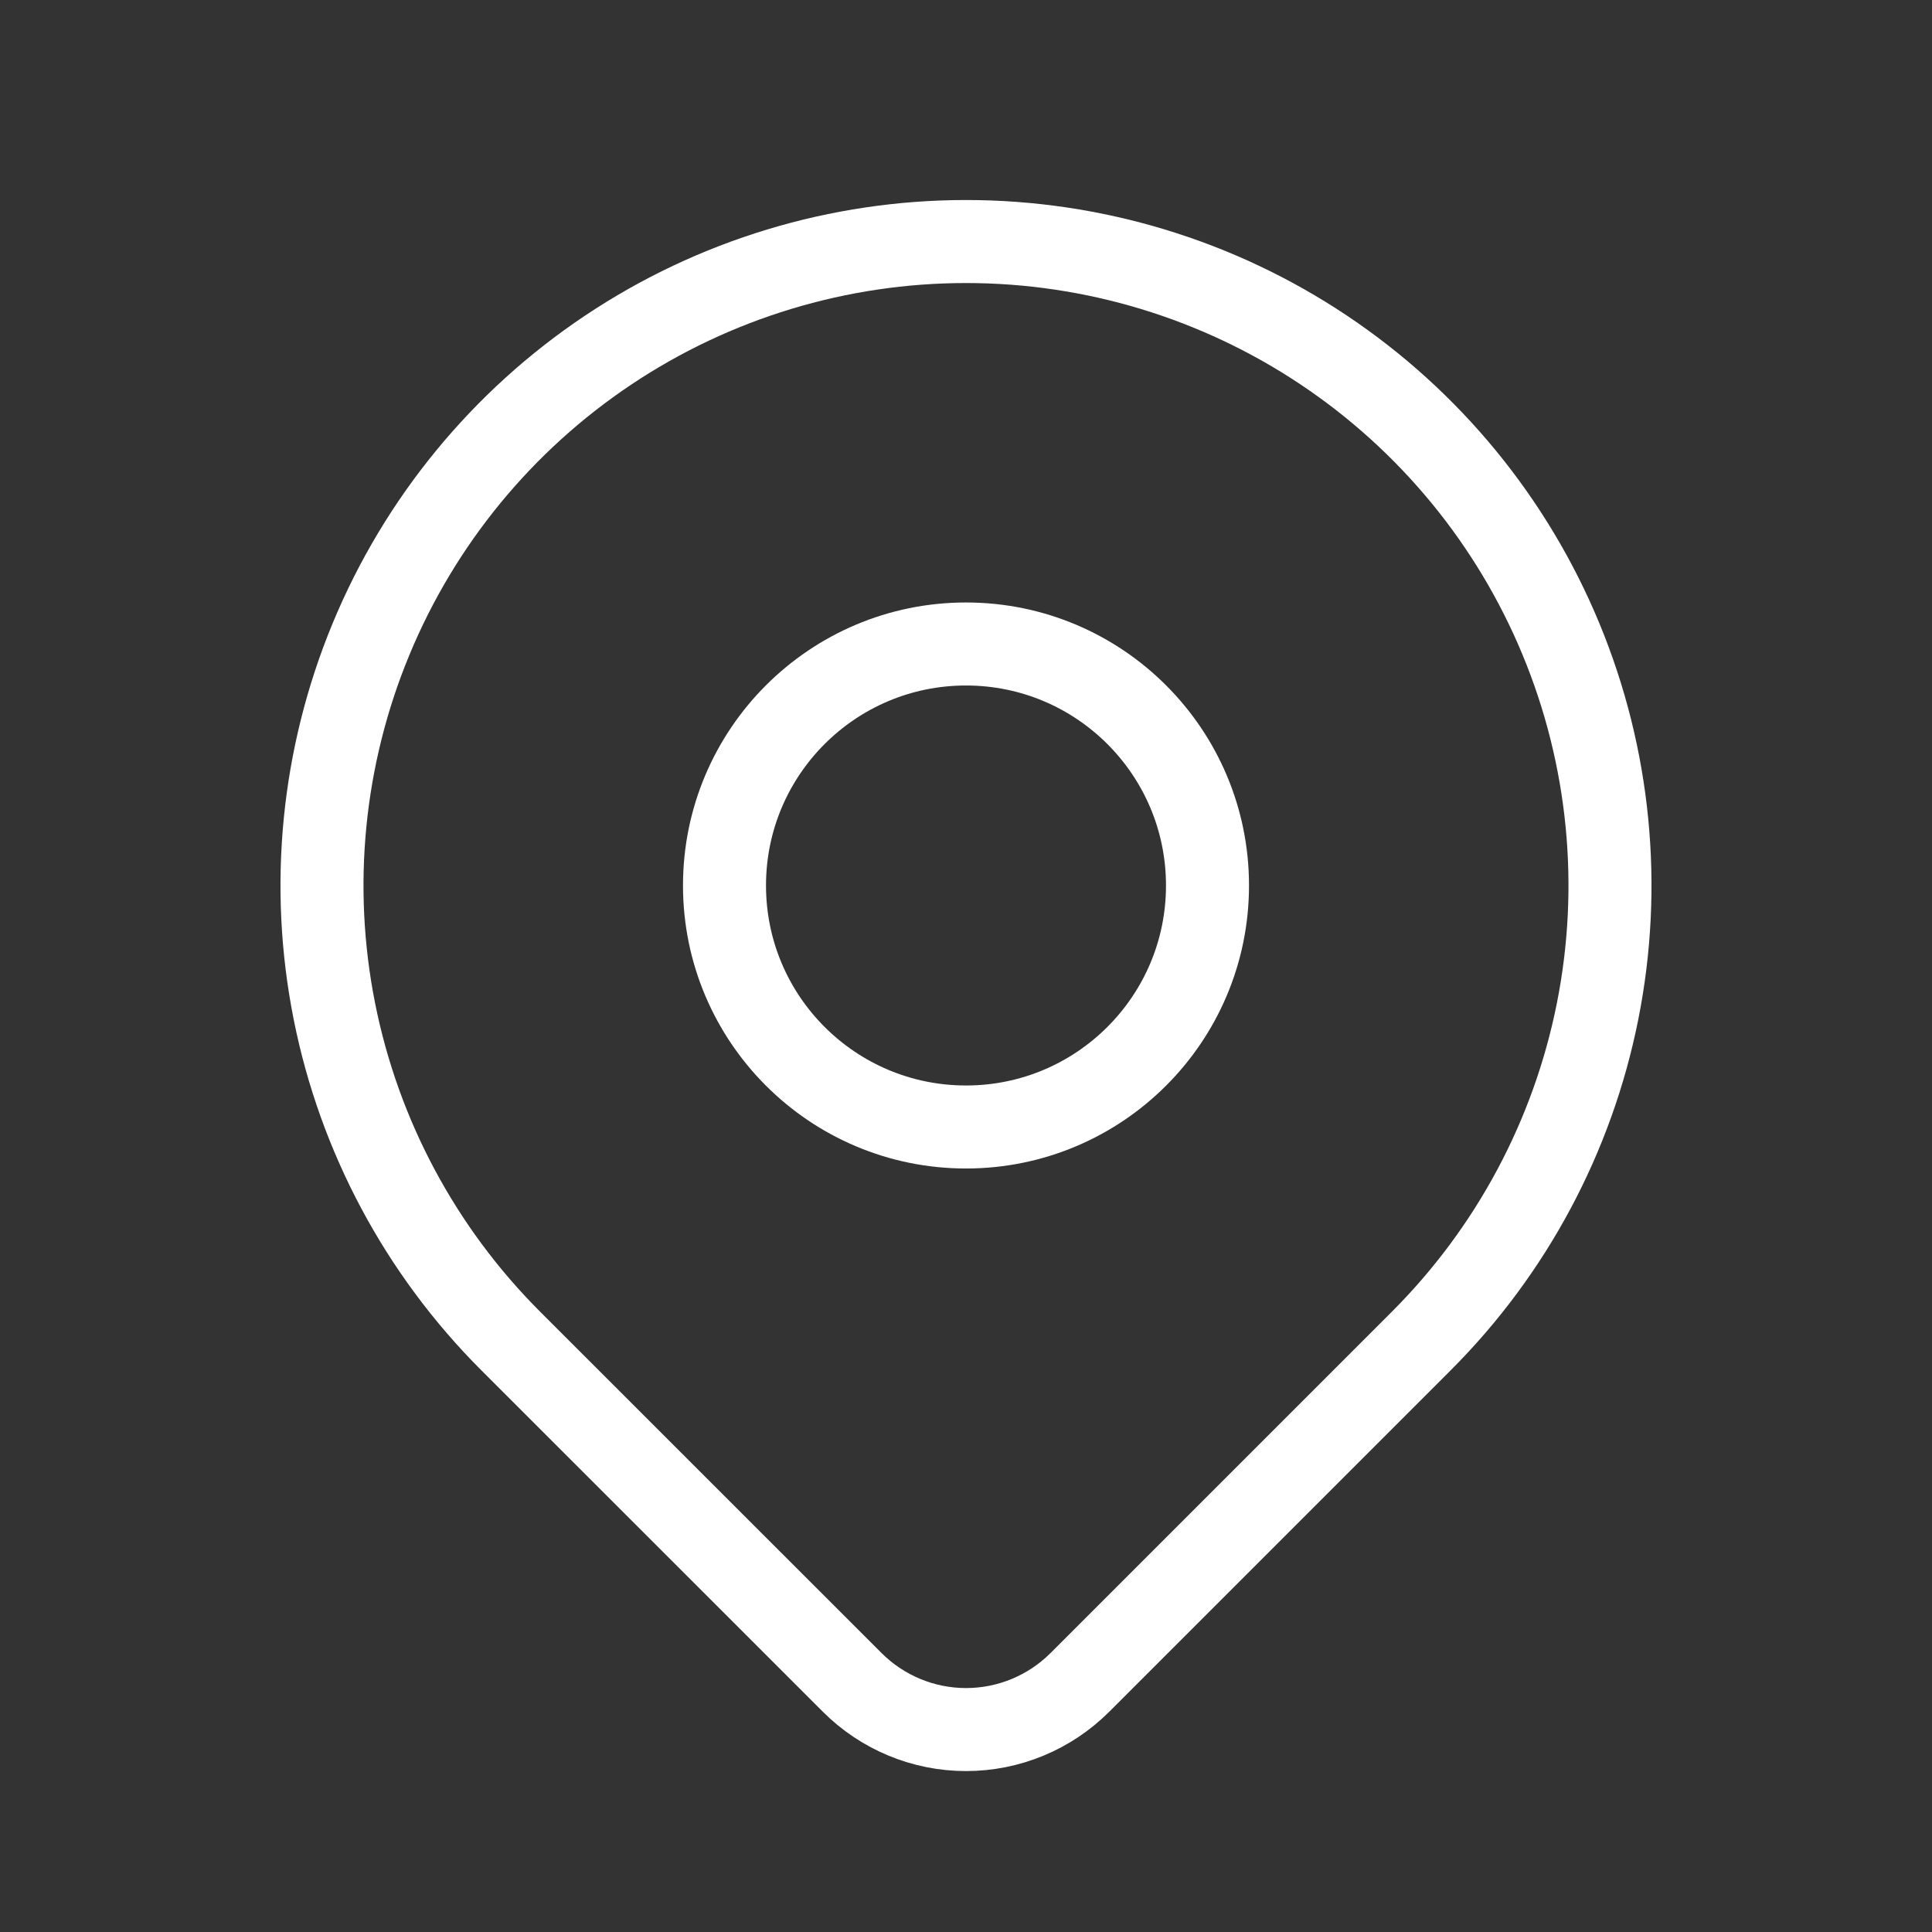<svg width="64" height="64" viewBox="0 0 64 64" fill="none" xmlns="http://www.w3.org/2000/svg">
<rect x="0" y="0" width="64" height="64" fill="#333333" stroke="none"/>
<path d="M32 37.333C36.418 37.333 40 33.752 40 29.333C40 24.915 36.418 21.333 32 21.333C27.582 21.333 24 24.915 24 29.333C24 33.752 27.582 37.333 32 37.333Z" stroke="white" stroke-width="2.75" stroke-linecap="round" stroke-linejoin="round"/>
<path d="M47.085 44.419L35.771 55.733C34.771 56.732 33.415 57.294 32.001 57.294C30.588 57.294 29.232 56.732 28.232 55.733L16.915 44.419C13.931 41.435 11.899 37.634 11.076 33.496C10.253 29.357 10.676 25.068 12.291 21.17C13.905 17.272 16.64 13.94 20.148 11.596C23.656 9.252 27.781 8.001 32 8.001C36.219 8.001 40.344 9.252 43.852 11.596C47.36 13.94 50.095 17.272 51.709 21.17C53.324 25.068 53.746 29.357 52.923 33.496C52.1 37.634 50.069 41.435 47.085 44.419V44.419Z" stroke="white" stroke-width="2.75" stroke-linecap="round" stroke-linejoin="round"/>
</svg>
